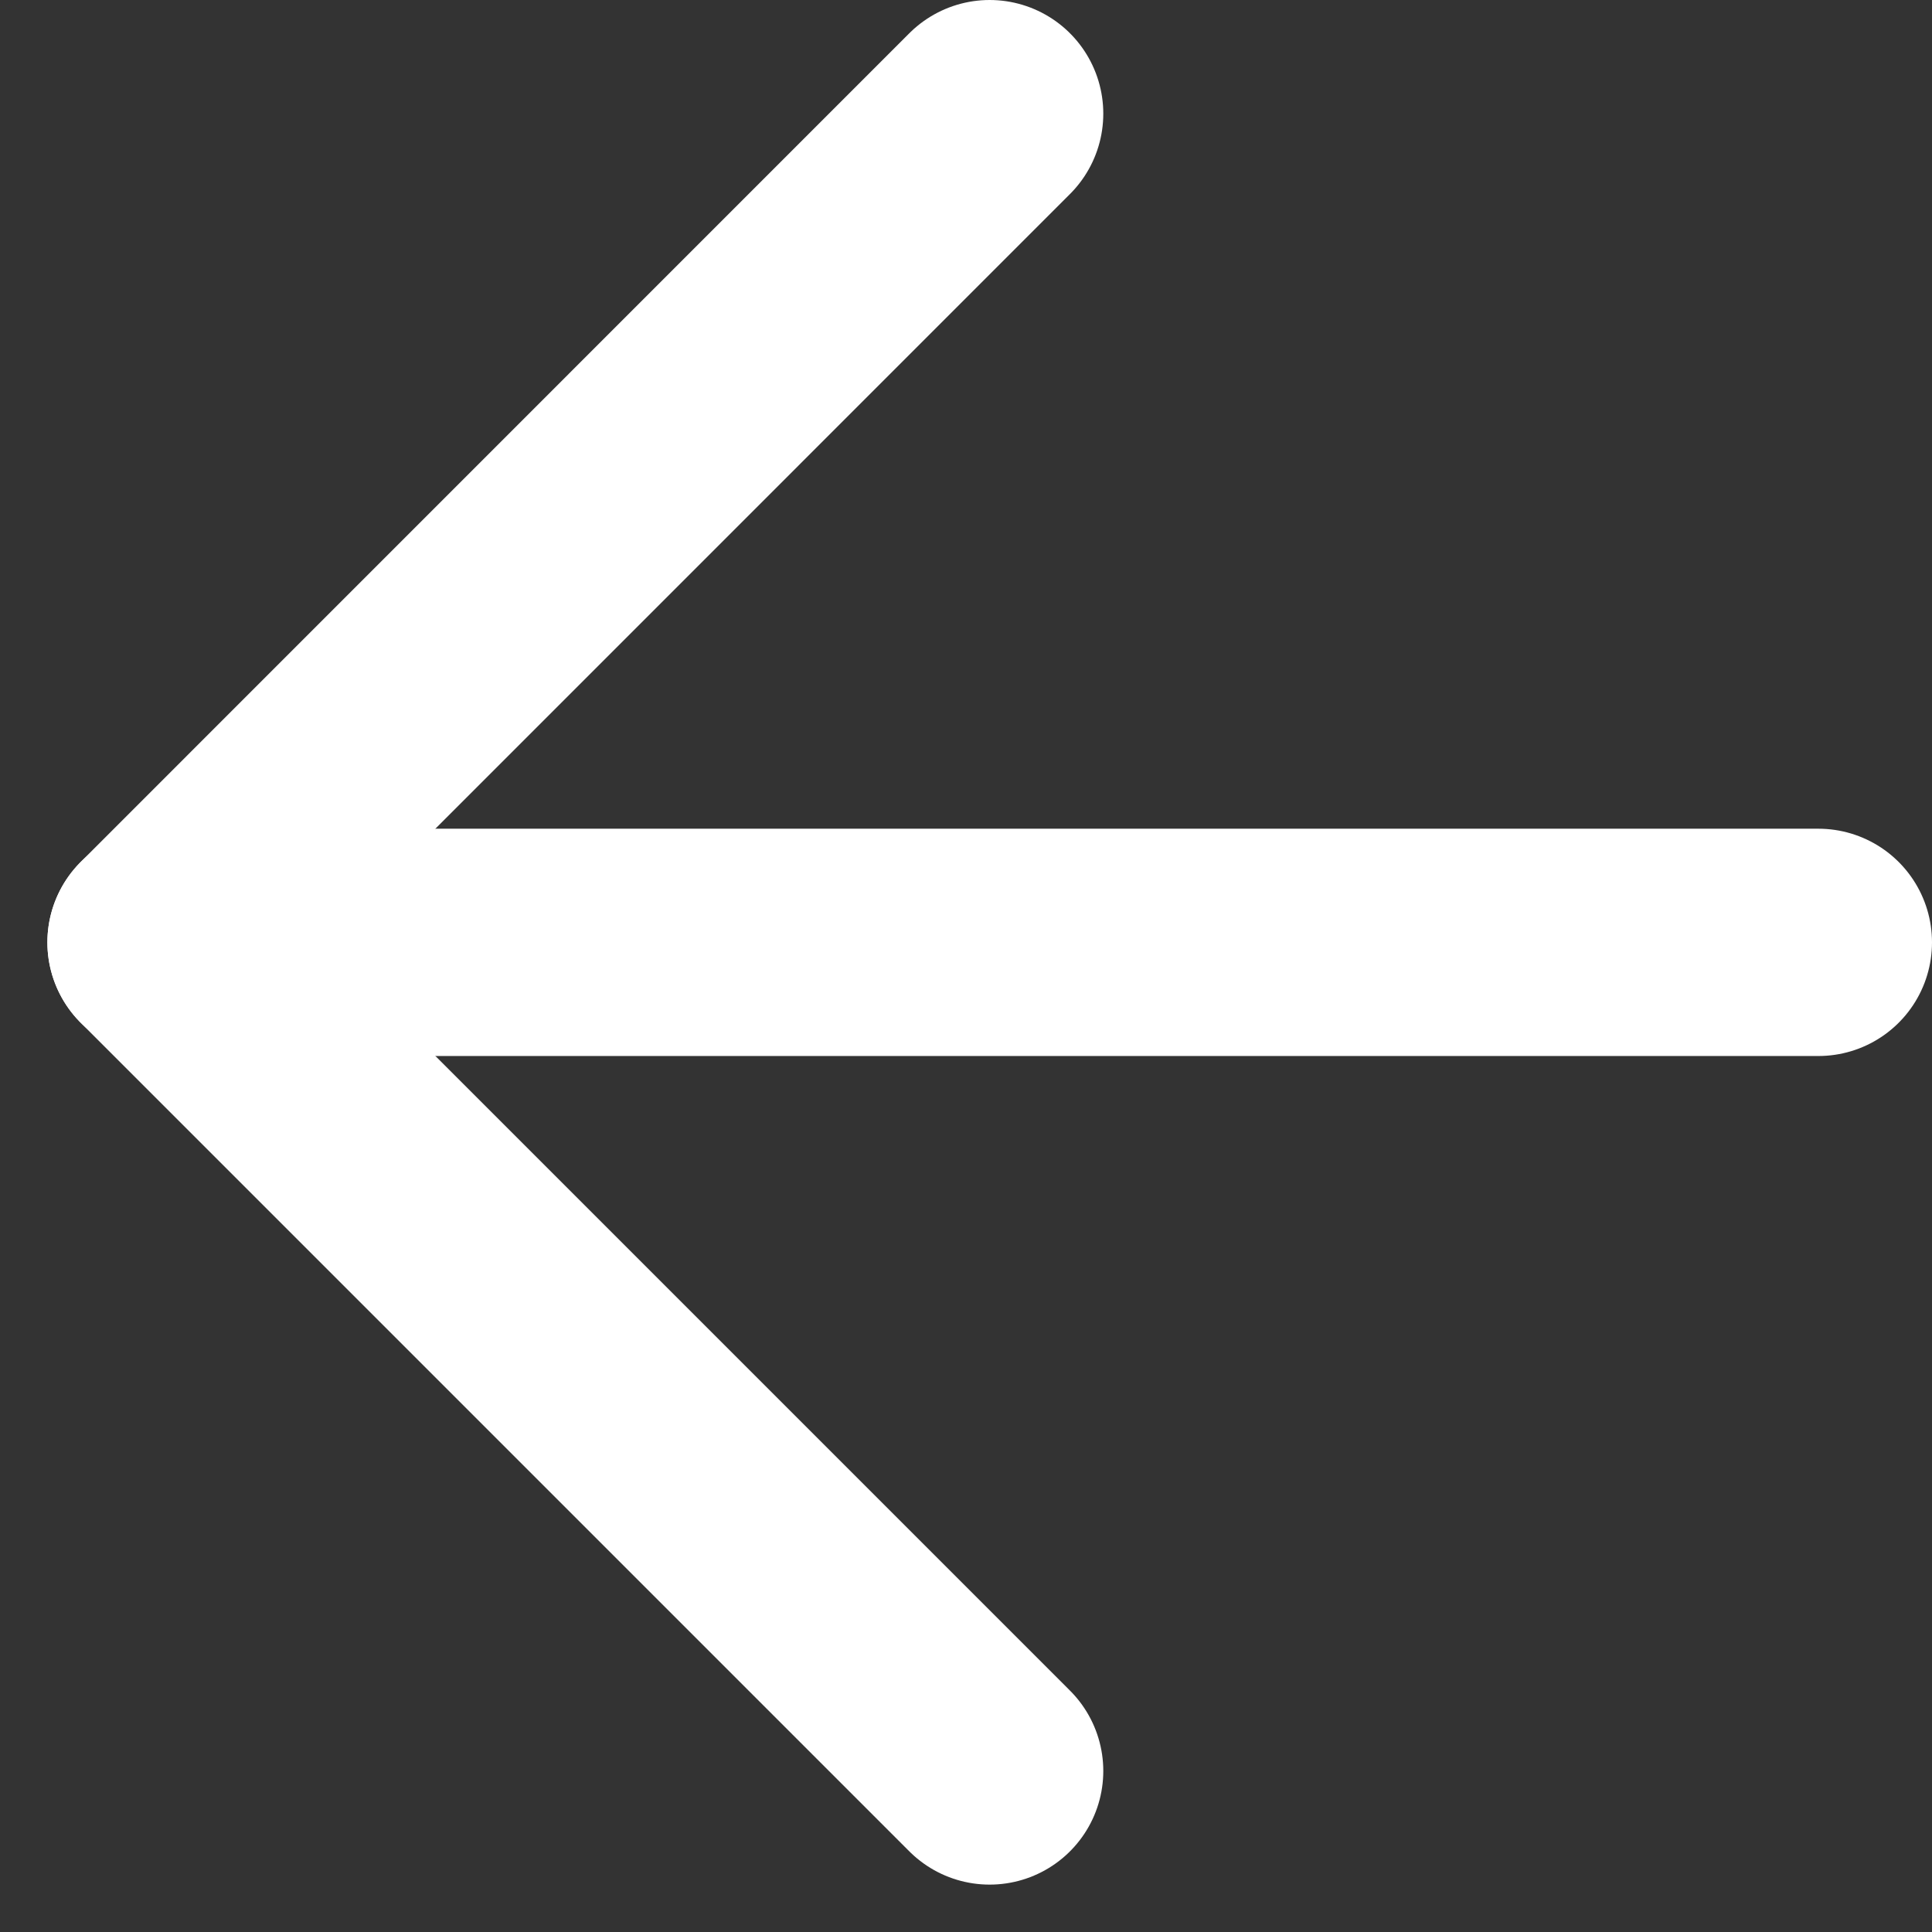 <svg width="17" height="17" viewBox="0 0 17 17" fill="none" xmlns="http://www.w3.org/2000/svg">
<rect x="0" y="0" width="17" height="17" fill="#333333" stroke="none"/>
<path d="M16 8.292H1.417" stroke="#ffffff" stroke-width="2" stroke-linecap="round" stroke-linejoin="round"/>
<path d="M8.708 1L1.417 8.292L8.708 15.583" stroke="#ffffff" stroke-width="2" stroke-linecap="round" stroke-linejoin="round"/>
</svg>
